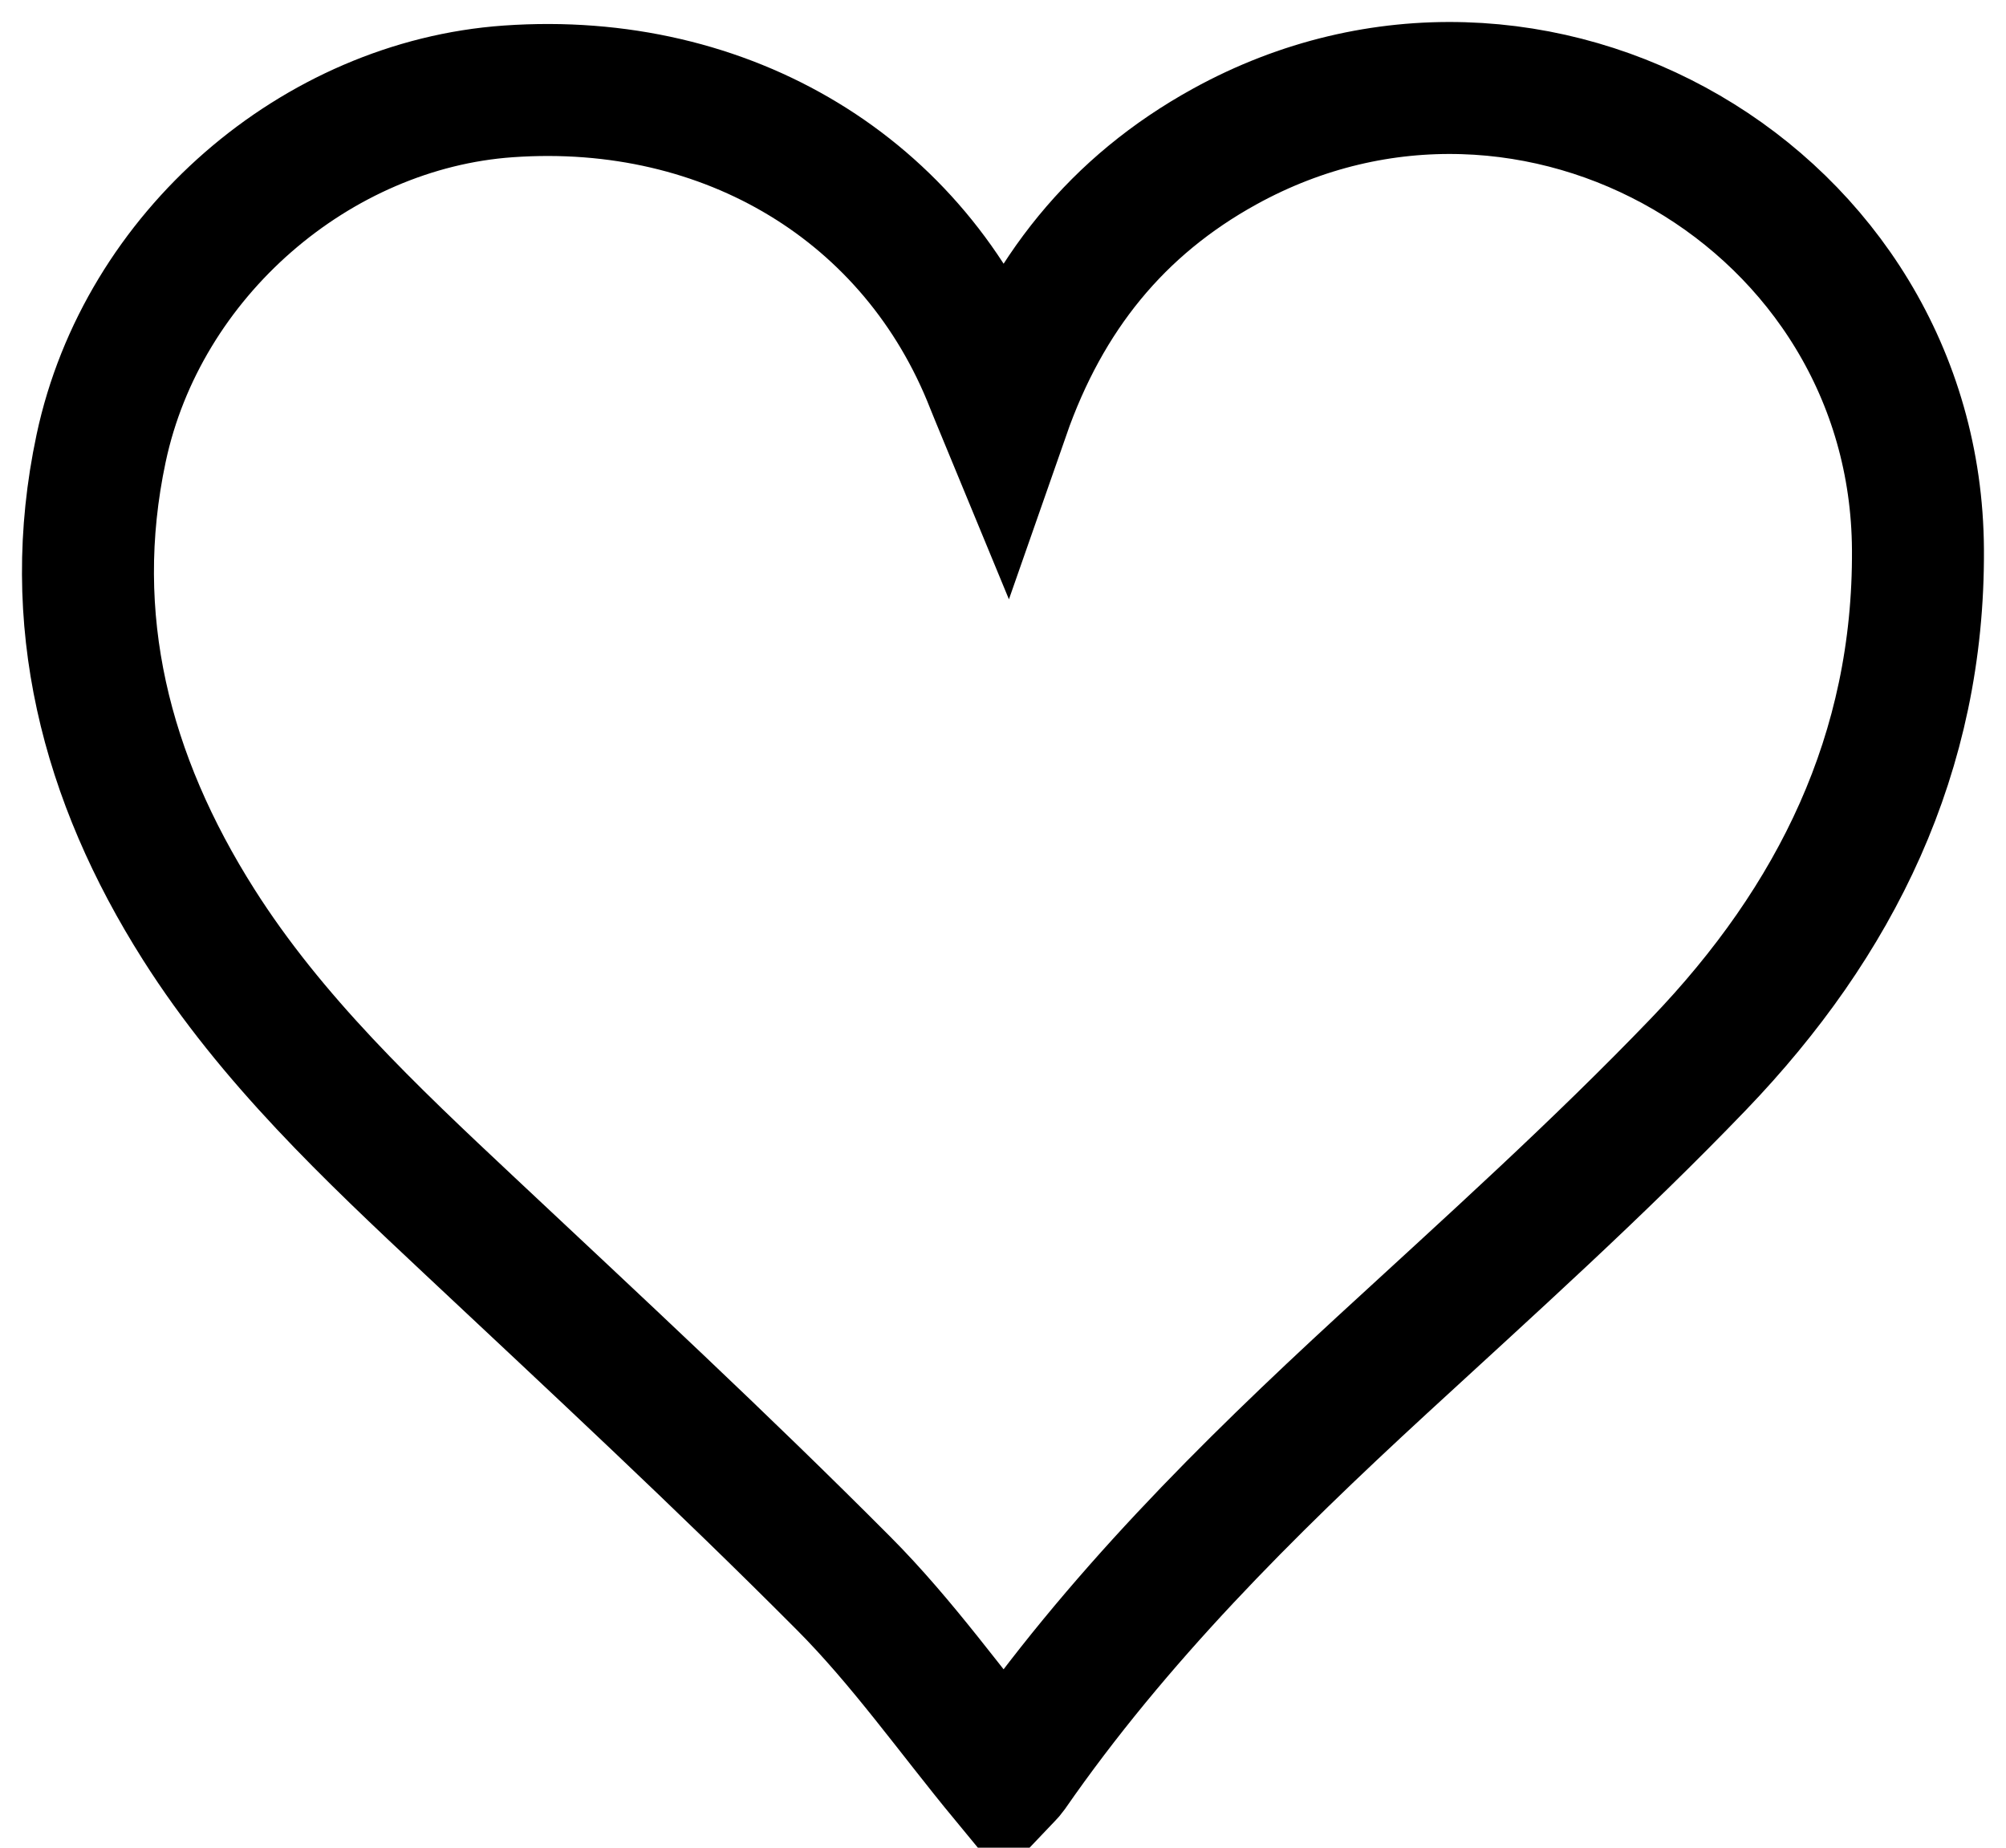 <svg xmlns="http://www.w3.org/2000/svg" viewBox="0 0 38 35"><path fill="none" stroke="#000" stroke-width="2.5" d="M19.015 7.841C19.806 5.577 21.166 3.897 23.197 2.777C29.065 -0.458 36.295 3.765 36.332 10.411C36.355 14.268 34.776 17.45 32.175 20.158C30.269 22.142 28.214 23.987 26.187 25.852C23.615 28.22 21.145 30.672 19.149 33.552C19.112 33.604 19.063 33.647 19.044 33.667C18.023 32.429 17.097 31.112 15.975 29.987C13.673 27.675 11.278 25.452 8.897 23.219C7.02 21.459 5.148 19.697 3.762 17.51C2.005 14.738 1.227 11.734 1.915 8.494C2.697 4.812 5.994 1.986 9.63 1.731C13.783 1.439 17.34 3.595 18.784 7.28C18.845 7.435 18.911 7.589 19.015 7.841H19.015Z"/></svg>